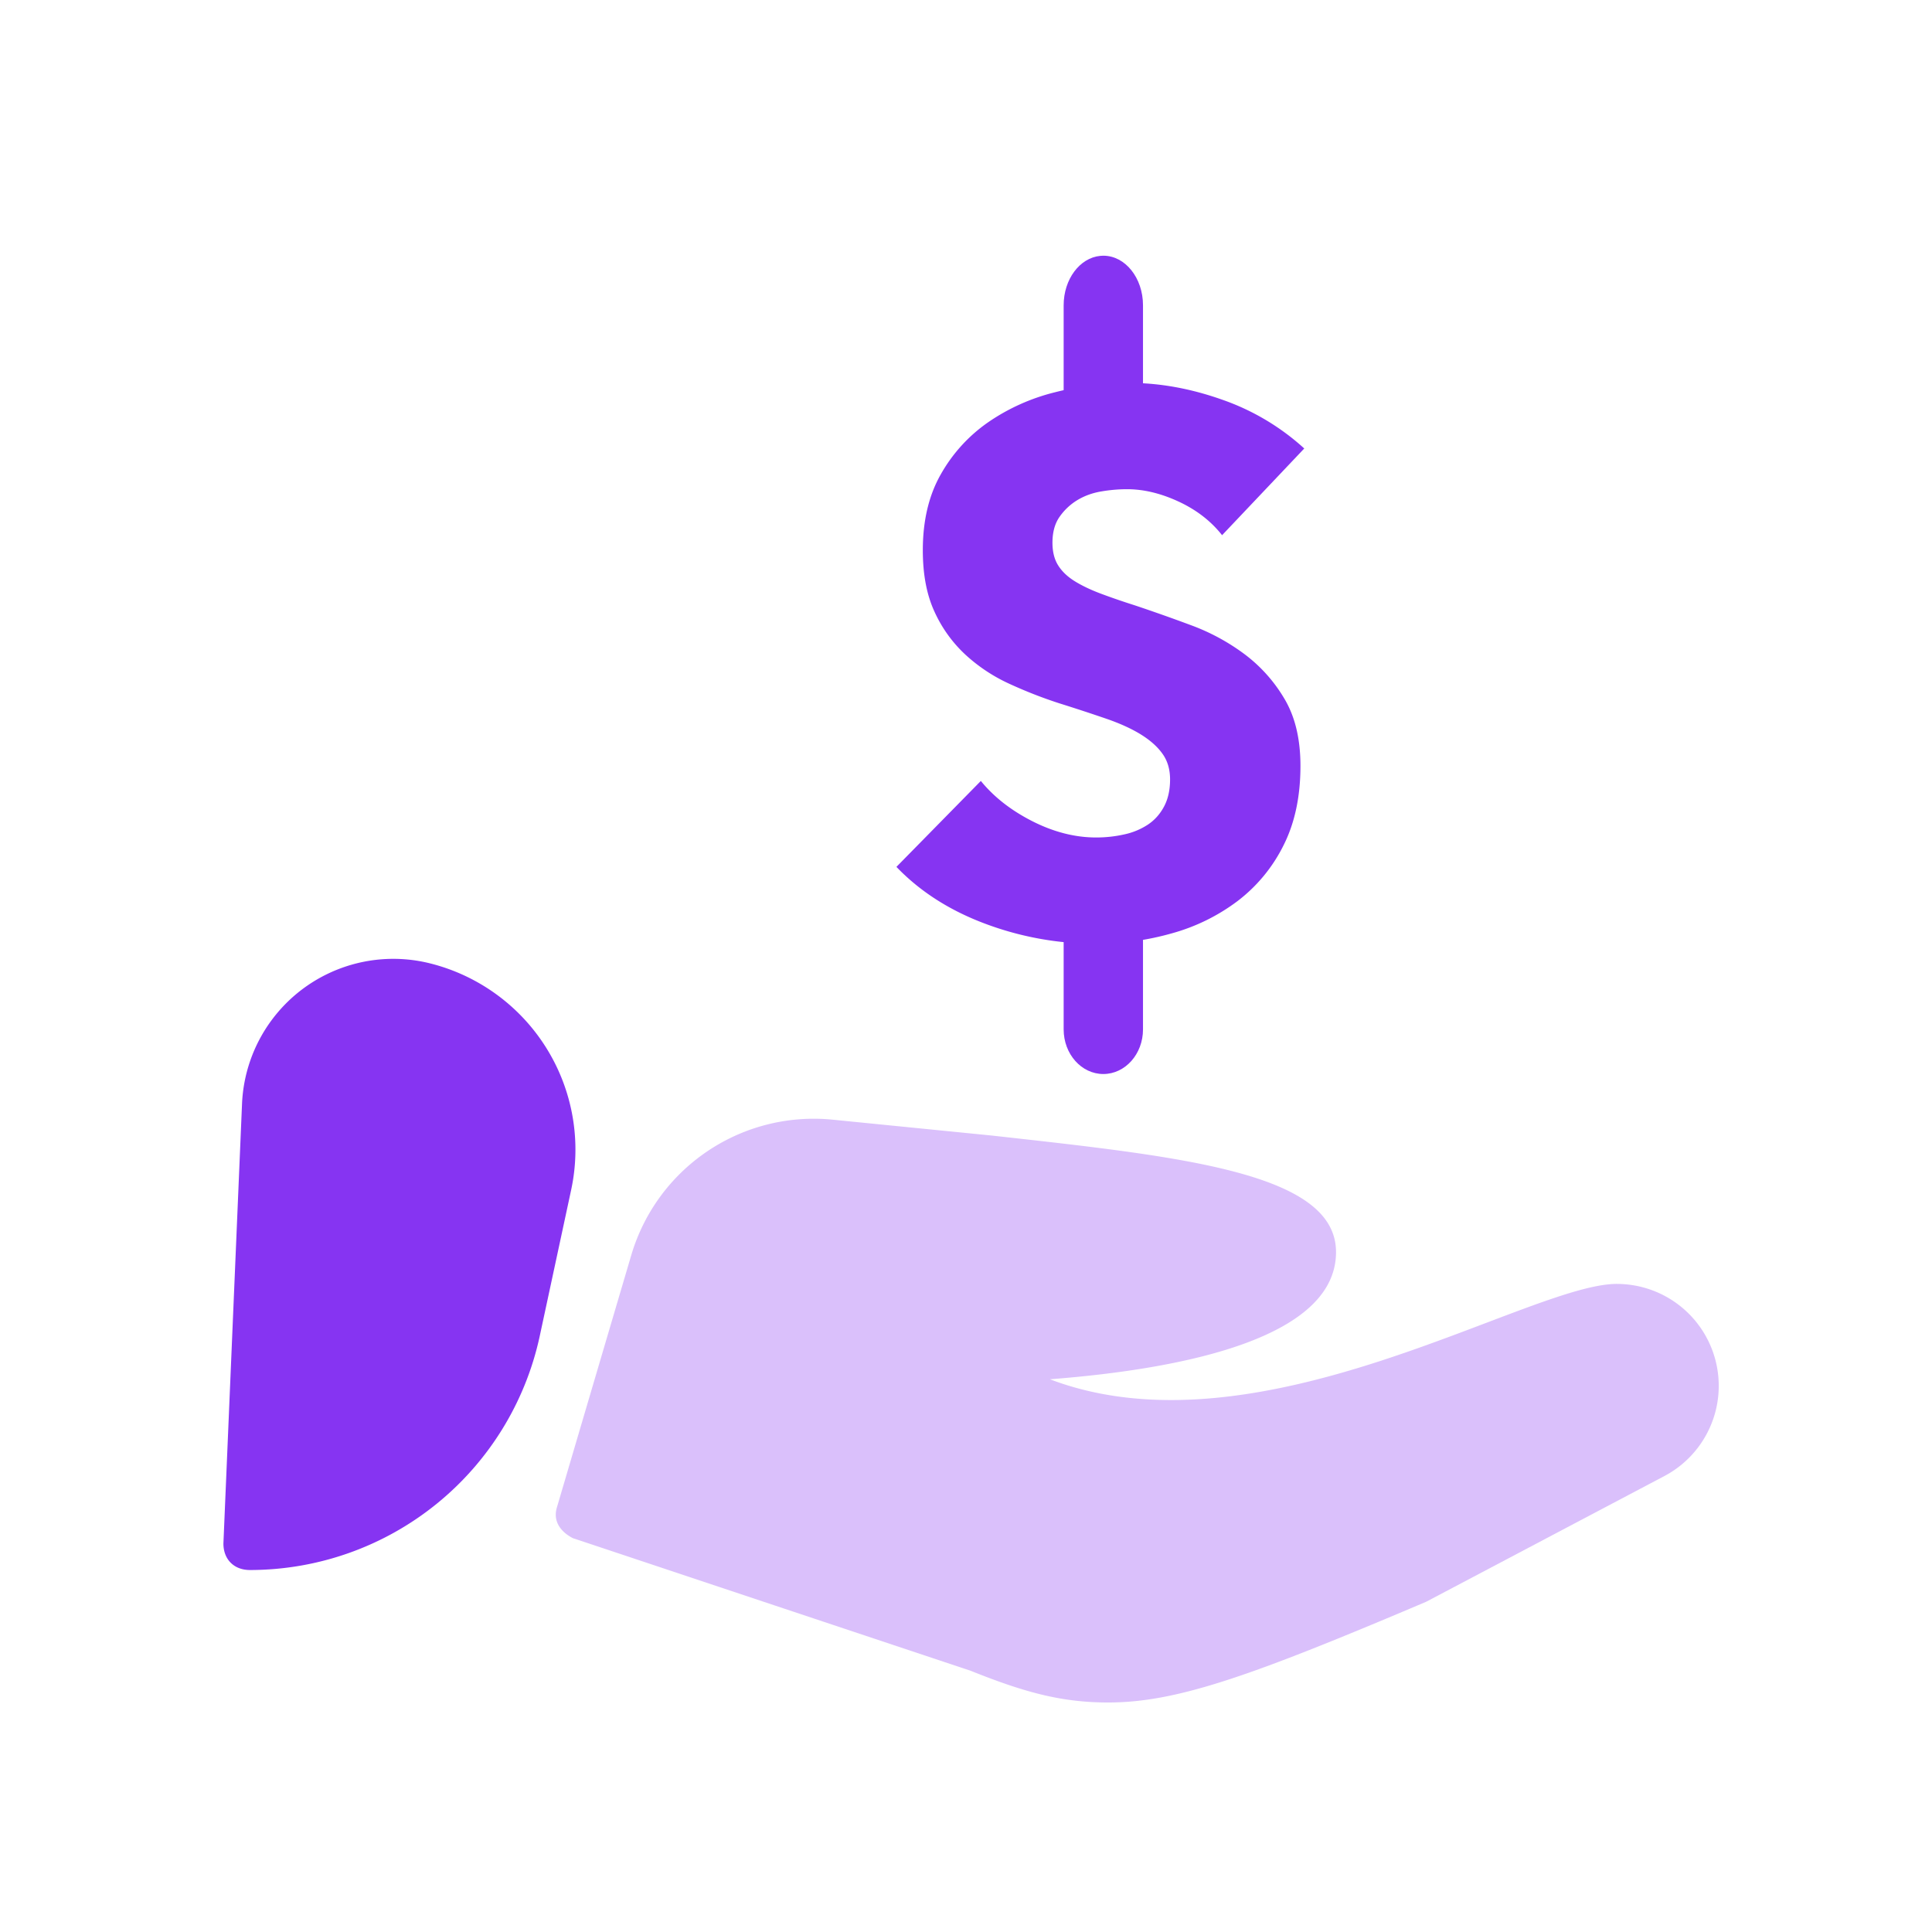 <svg xmlns="http://www.w3.org/2000/svg" width="88" height="88" viewBox="0 0 88 88">
    <g fill="none" fill-rule="evenodd">
        <path d="M0 0h89.45v89.45H0z"/>
        <g fill="#8634F2">
            <path d="M73.644 58.48c-4.029 0-16.274 7.972-25.822 4.344 6.275-.483 13.032-1.93 13.032-5.792 0-3.62-6.998-4.344-15.686-5.31L37.928 51a8.667 8.667 0 0 0-9.175 6.172 18764.32 18764.32 0 0 0-3.374 11.445c-.241.724.241 1.206.724 1.448l18.1 6.033c2.413.965 4.102 1.448 6.274 1.448 3.137 0 6.516-1.207 14.48-4.586l10.855-5.729a4.644 4.644 0 0 0-2.168-8.75z" opacity=".305"/>
            <path d="M11.024 50.278l-.848 20.027c0 .724.482 1.207 1.206 1.207a13.506 13.506 0 0 0 13.205-10.668l1.428-6.644a8.744 8.744 0 0 0-6.428-10.32 6.897 6.897 0 0 0-8.563 6.398z"/>
        </g>
        <path d="M27.666 9.84h43.372v43.372H27.666z"/>
        <path fill="#8634F2" d="M50.255 38.755c.998 0 1.807.91 1.807 2.033v6.1c0 1.122-.809 2.032-1.807 2.032-.998 0-1.807-.91-1.807-2.033v-6.1c0-1.068.734-1.945 1.666-2.026l.141-.006zm0-27.108c.998 0 1.807 1.012 1.807 2.26v4.517c0 1.248-.809 2.26-1.807 2.26-.998 0-1.807-1.012-1.807-2.26v-4.518c0-1.19.737-2.166 1.672-2.252l.135-.007z"/>
        <path fill="#8634F2" d="M55.664 24.377c-.504-.64-1.162-1.15-1.974-1.528-.813-.378-1.597-.566-2.352-.566-.39 0-.784.034-1.185.103-.4.068-.761.2-1.082.394-.32.195-.589.447-.806.756-.218.309-.327.704-.327 1.184 0 .412.086.756.258 1.03.172.275.423.516.755.722.332.206.727.394 1.185.566.458.172.973.35 1.545.532.824.275 1.682.578 2.575.91a9.63 9.63 0 0 1 2.438 1.322 6.94 6.94 0 0 1 1.82 2.043c.48.813.72 1.826.72 3.039 0 1.396-.257 2.604-.772 3.622a7.224 7.224 0 0 1-2.077 2.524 8.901 8.901 0 0 1-2.987 1.476c-1.122.321-2.278.481-3.468.481a14.32 14.32 0 0 1-5.048-.91c-1.625-.606-2.975-1.47-4.051-2.592l3.845-3.914c.596.732 1.38 1.344 2.352 1.837.973.492 1.94.738 2.902.738.435 0 .858-.046 1.27-.138a3.17 3.17 0 0 0 1.082-.446c.309-.206.555-.48.738-.824.183-.343.275-.755.275-1.236 0-.458-.115-.847-.344-1.167-.228-.321-.555-.613-.978-.876-.424-.263-.95-.504-1.58-.721a81.168 81.168 0 0 0-2.146-.704c-.778-.252-1.539-.55-2.283-.893a7.643 7.643 0 0 1-1.991-1.322 6.122 6.122 0 0 1-1.408-1.957c-.355-.767-.532-1.7-.532-2.798 0-1.35.274-2.507.824-3.468a7.163 7.163 0 0 1 2.163-2.37 9.293 9.293 0 0 1 3.021-1.356 13.7 13.7 0 0 1 3.4-.429c1.373 0 2.775.252 4.206.756a10.83 10.83 0 0 1 3.76 2.231l-3.743 3.95z"/>
    </g>
</svg>
